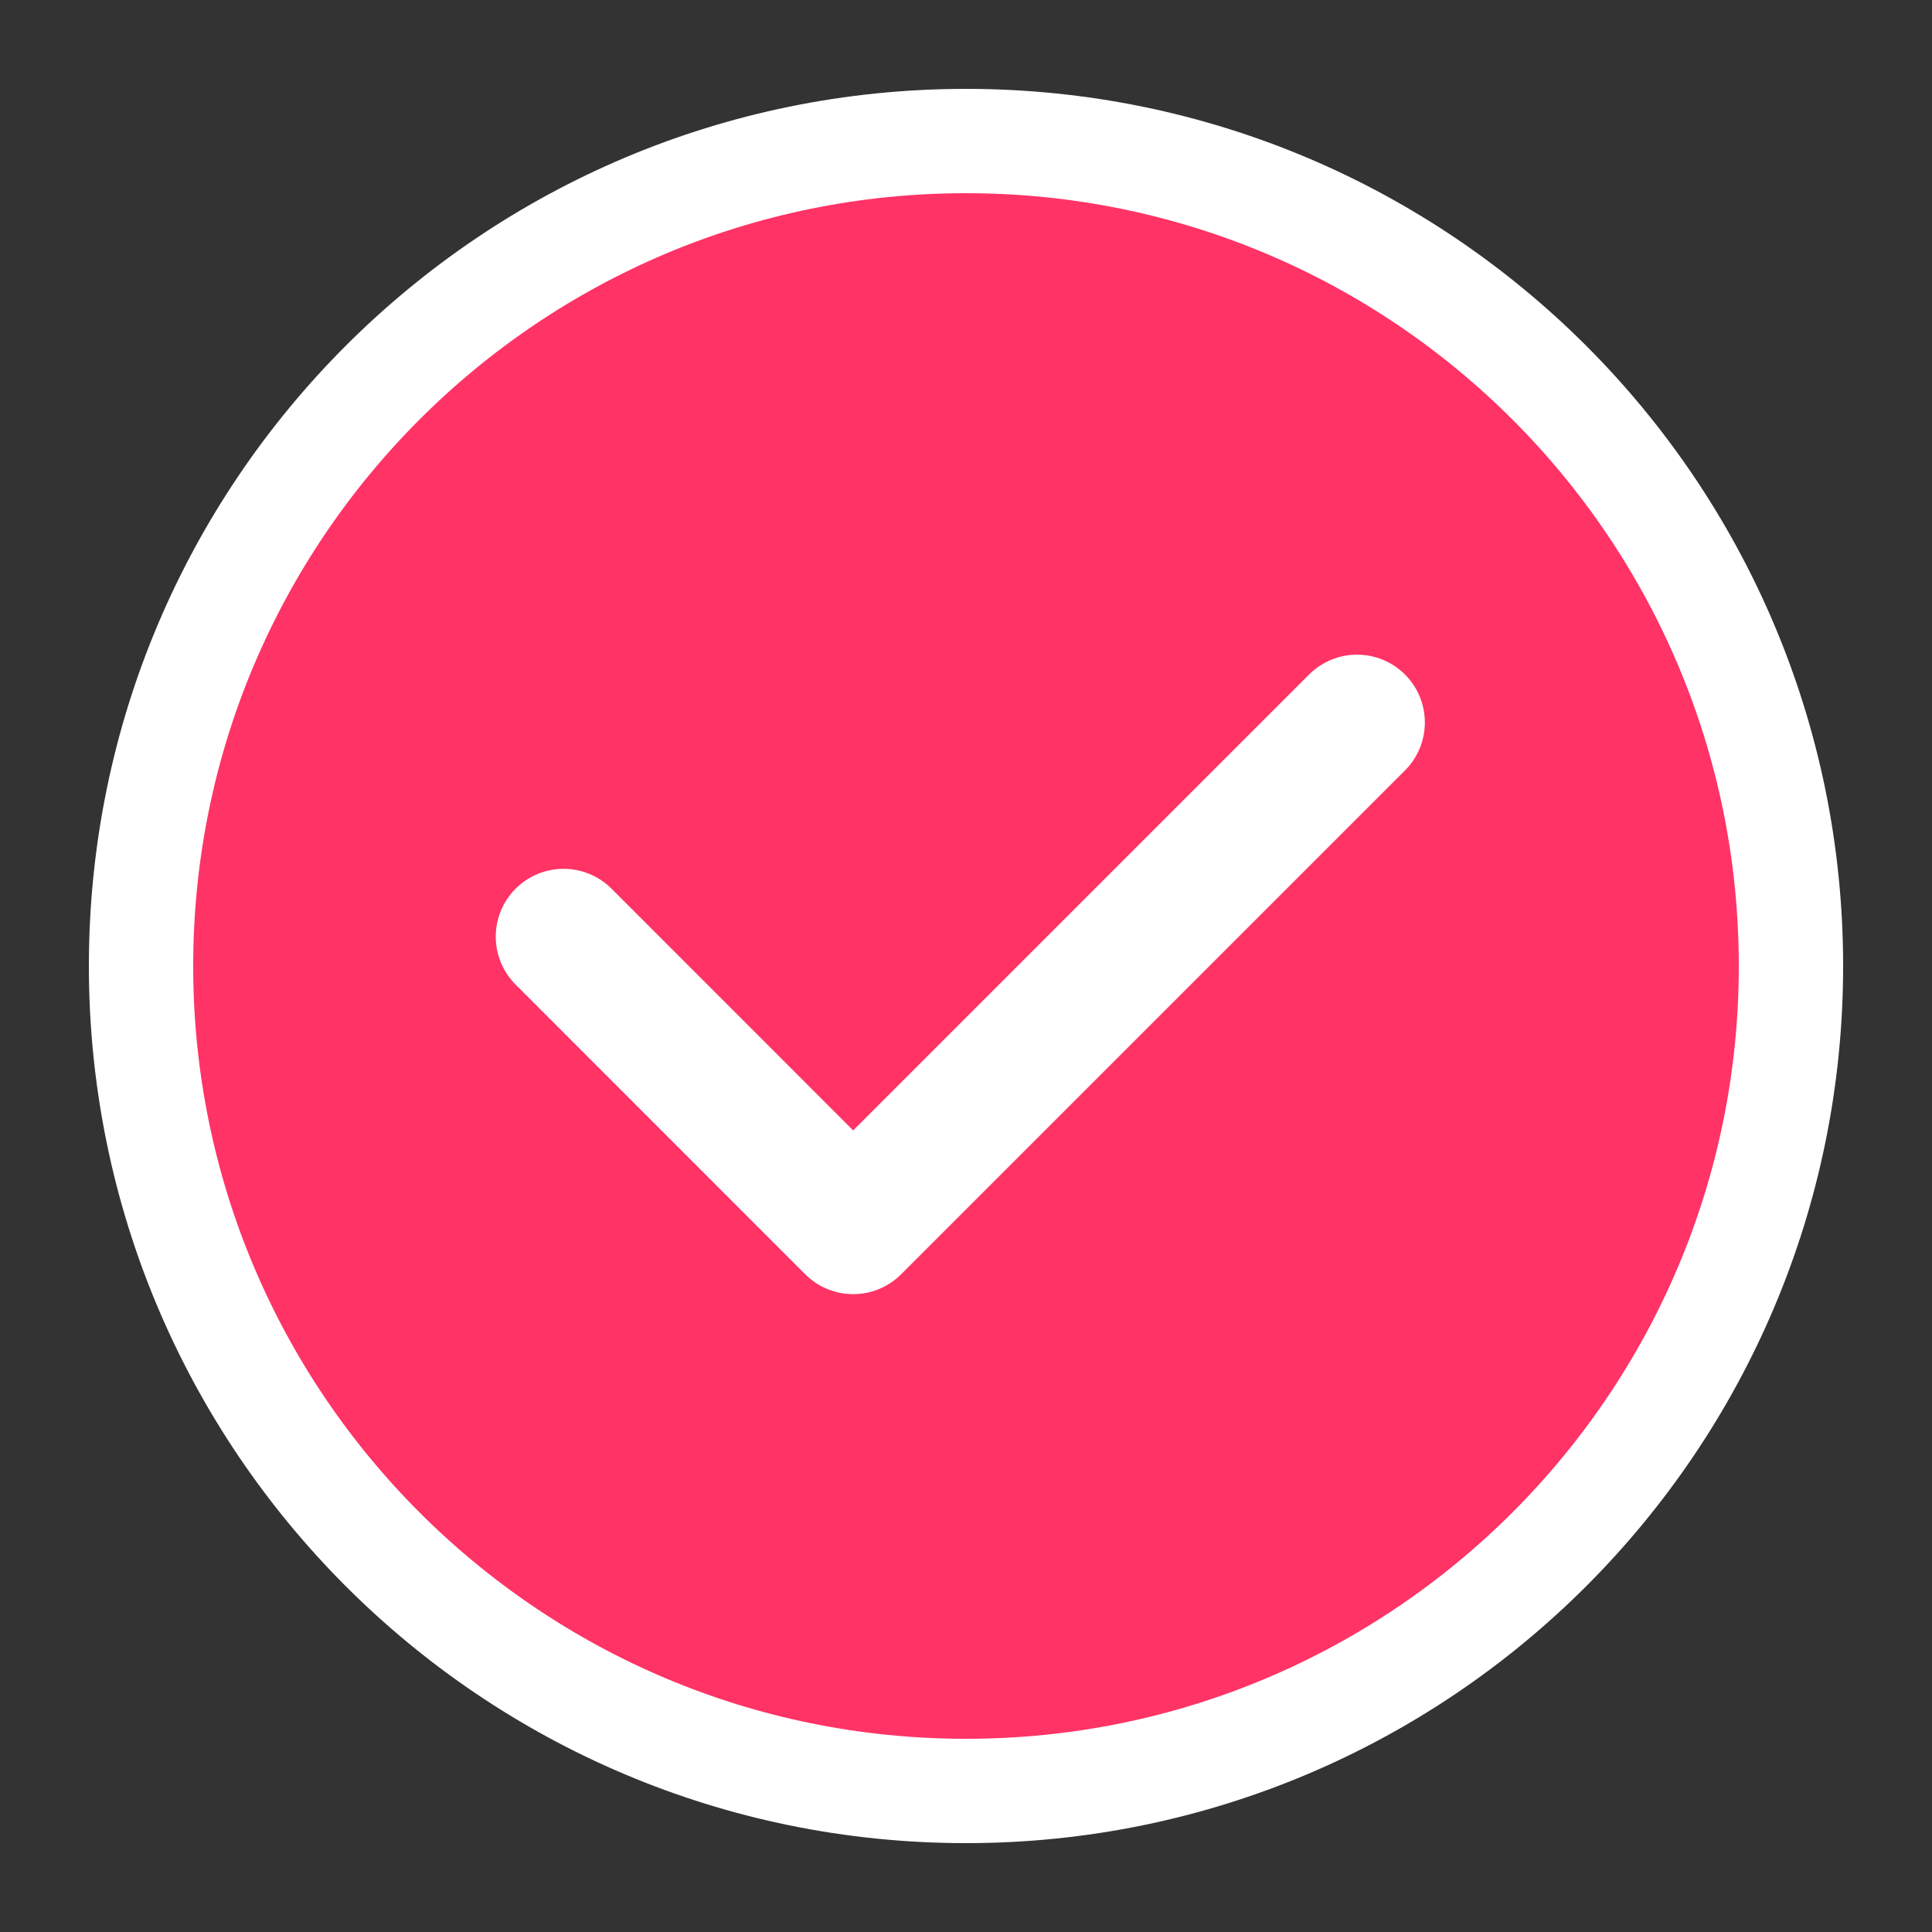 <svg width="20" height="20" viewBox="0 0 20 20" fill="none" xmlns="http://www.w3.org/2000/svg">
<rect x="0" y="0" width="20" height="20" fill="#333333" stroke="none"/>
<path d="M10 18.54C14.716 18.54 18.54 14.716 18.54 10C18.54 5.283 14.716 1.46 10 1.46C5.283 1.46 1.46 5.283 1.46 10C1.46 14.716 5.283 18.54 10 18.54Z" fill="#FF3366" stroke="white" stroke-width="1.08"/>
<path d="M5.834 9.696L8.832 12.695L14.048 7.479" stroke="white" stroke-width="1.404" stroke-linecap="round" stroke-linejoin="round"/>
</svg>

